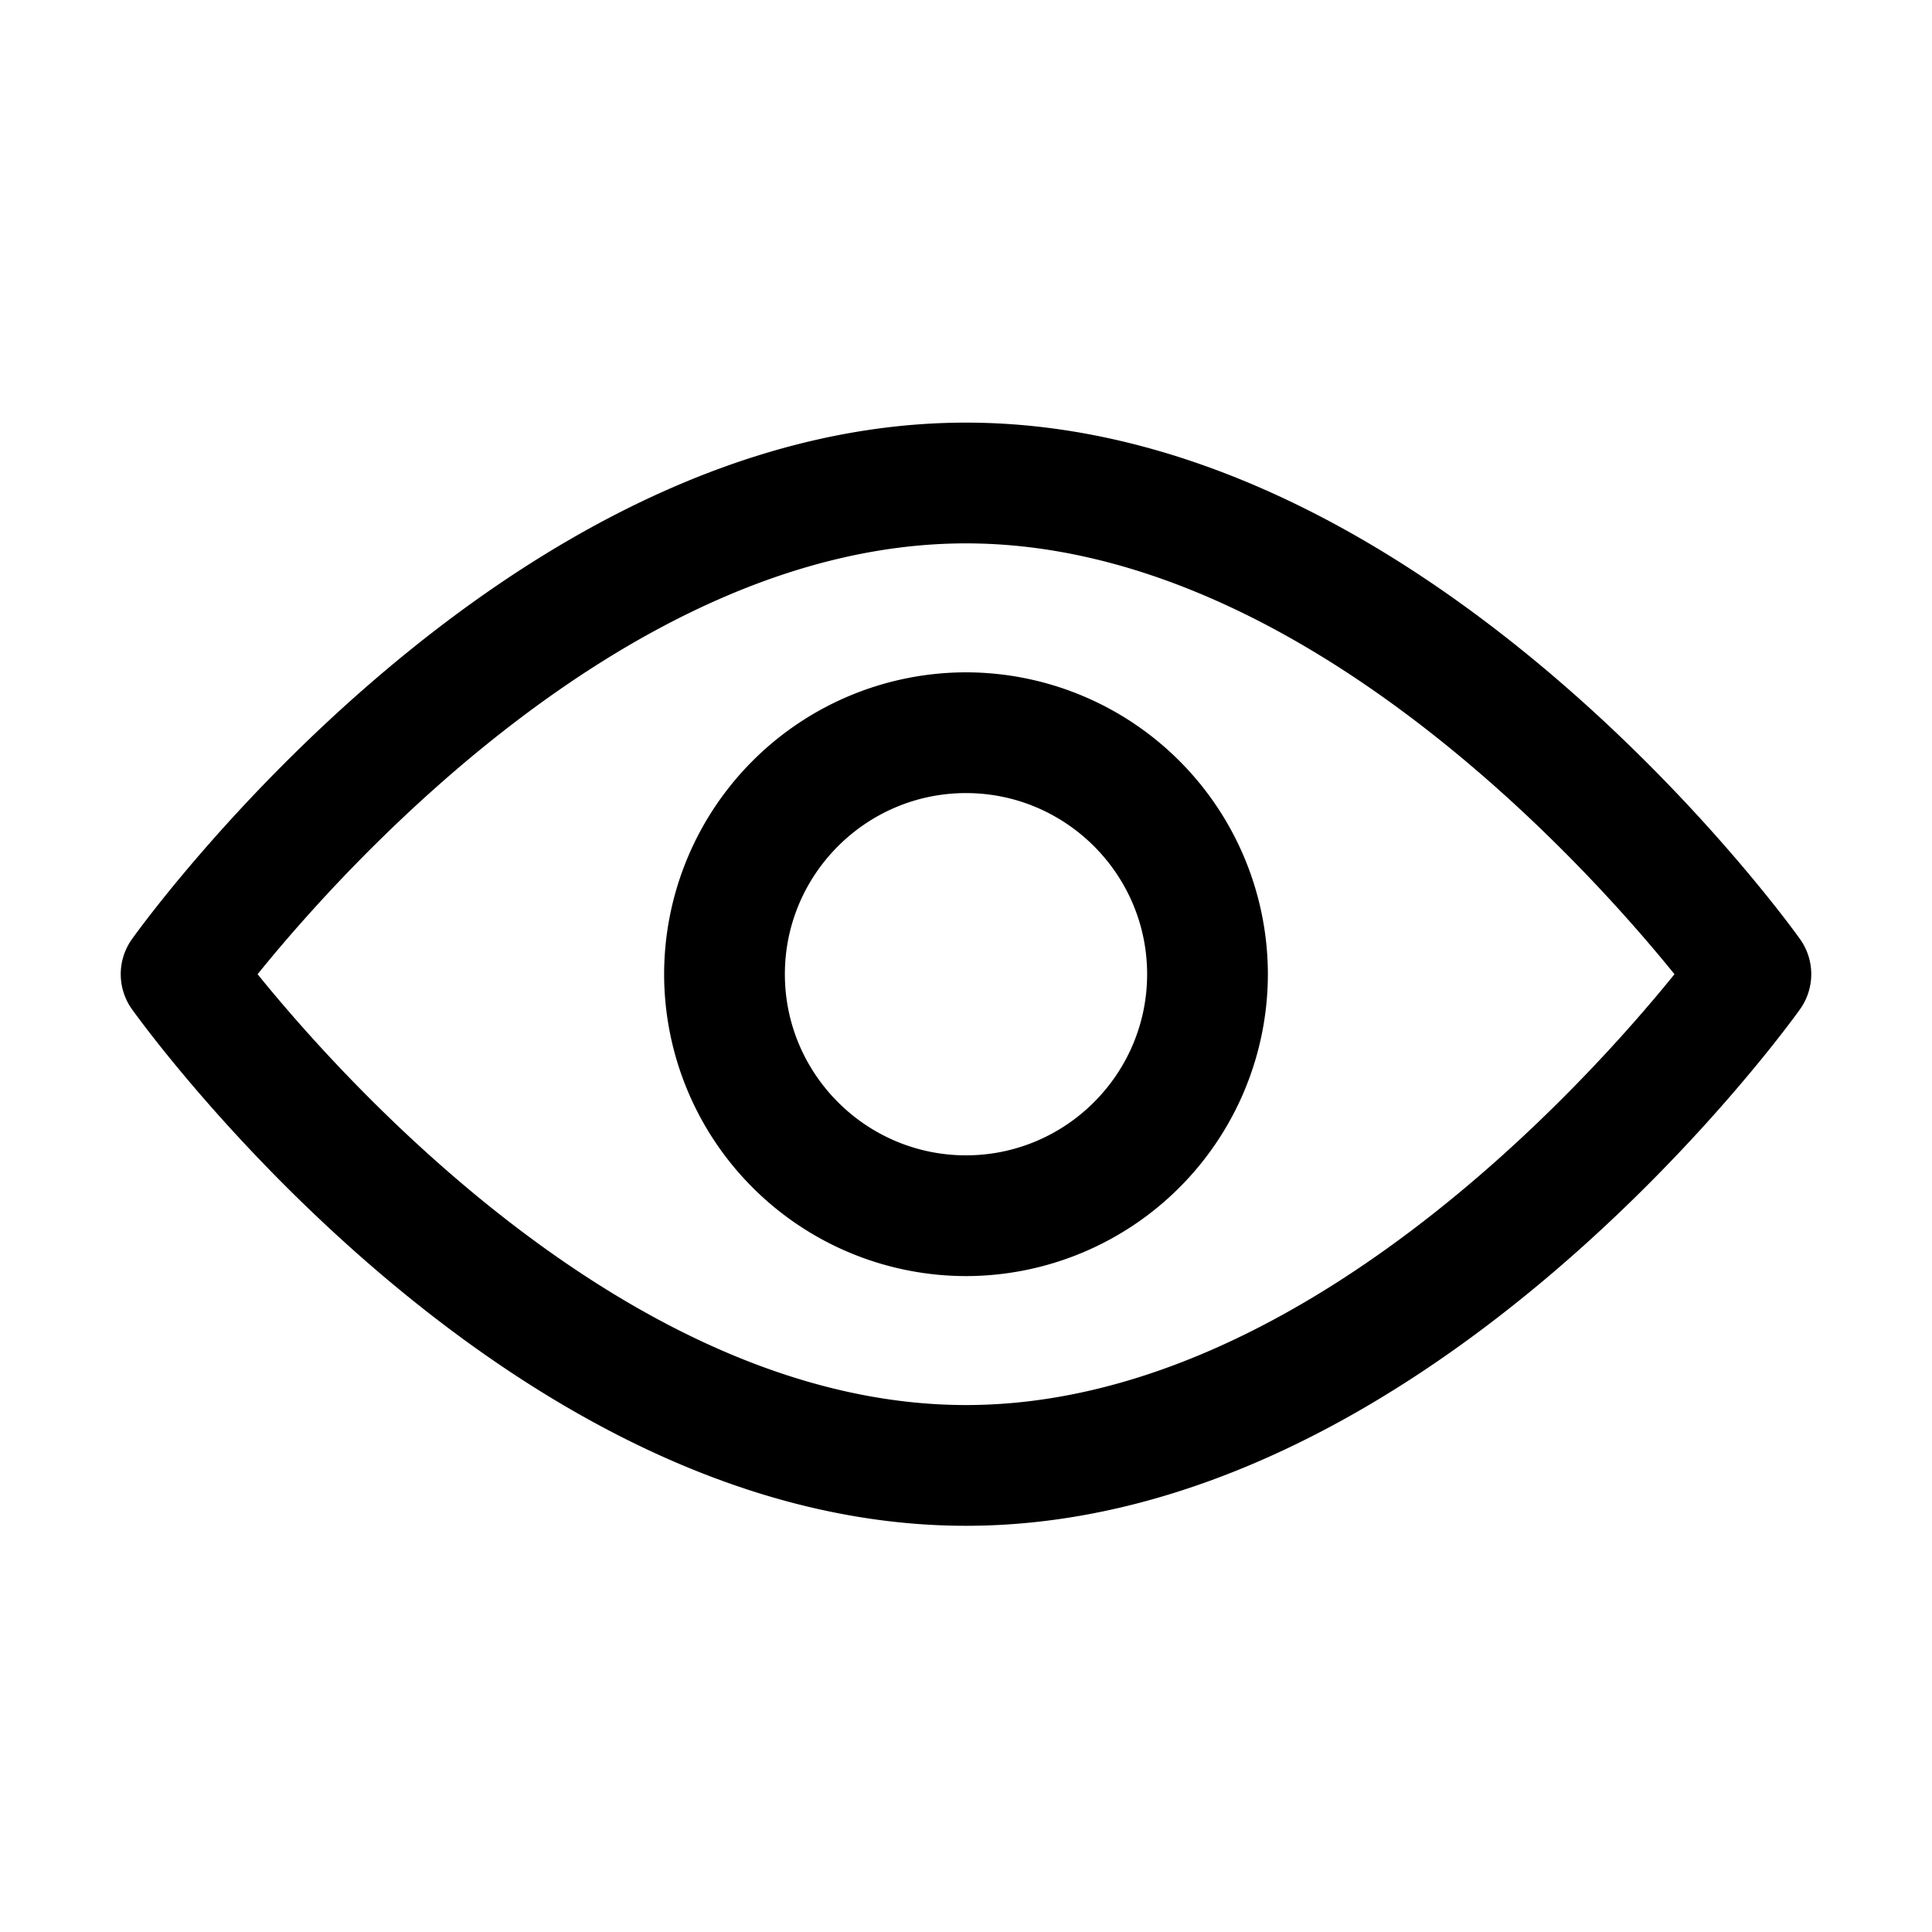 <svg width="24" height="24" viewBox="0 0 24 24" fill="none" xmlns="http://www.w3.org/2000/svg"><path fill-rule="evenodd" clip-rule="evenodd" d="M12 17.454c-4.12 0-7.71-4.004-8.8-5.352C4.29 10.753 7.88 6.75 12 6.75c4.12 0 7.71 4.003 8.801 5.352-1.09 1.348-4.68 5.352-8.8 5.352ZM1.64 12.538c.188.262 4.656 6.416 10.36 6.416 5.705 0 10.173-6.154 10.36-6.416a.75.75 0 0 0 0-.873C22.174 11.404 17.706 5.25 12 5.25c-5.704 0-10.172 6.153-10.36 6.415a.75.75 0 0 0 0 .873Zm8.11-.436c0-1.24 1.01-2.25 2.25-2.25s2.25 1.01 2.25 2.25-1.01 2.25-2.25 2.25-2.25-1.01-2.25-2.25Zm-1.5 0a3.754 3.754 0 0 0 3.75 3.75 3.754 3.754 0 0 0 3.75-3.75A3.754 3.754 0 0 0 12 8.352a3.754 3.754 0 0 0-3.75 3.75Z" fill="currentColor"/></svg>